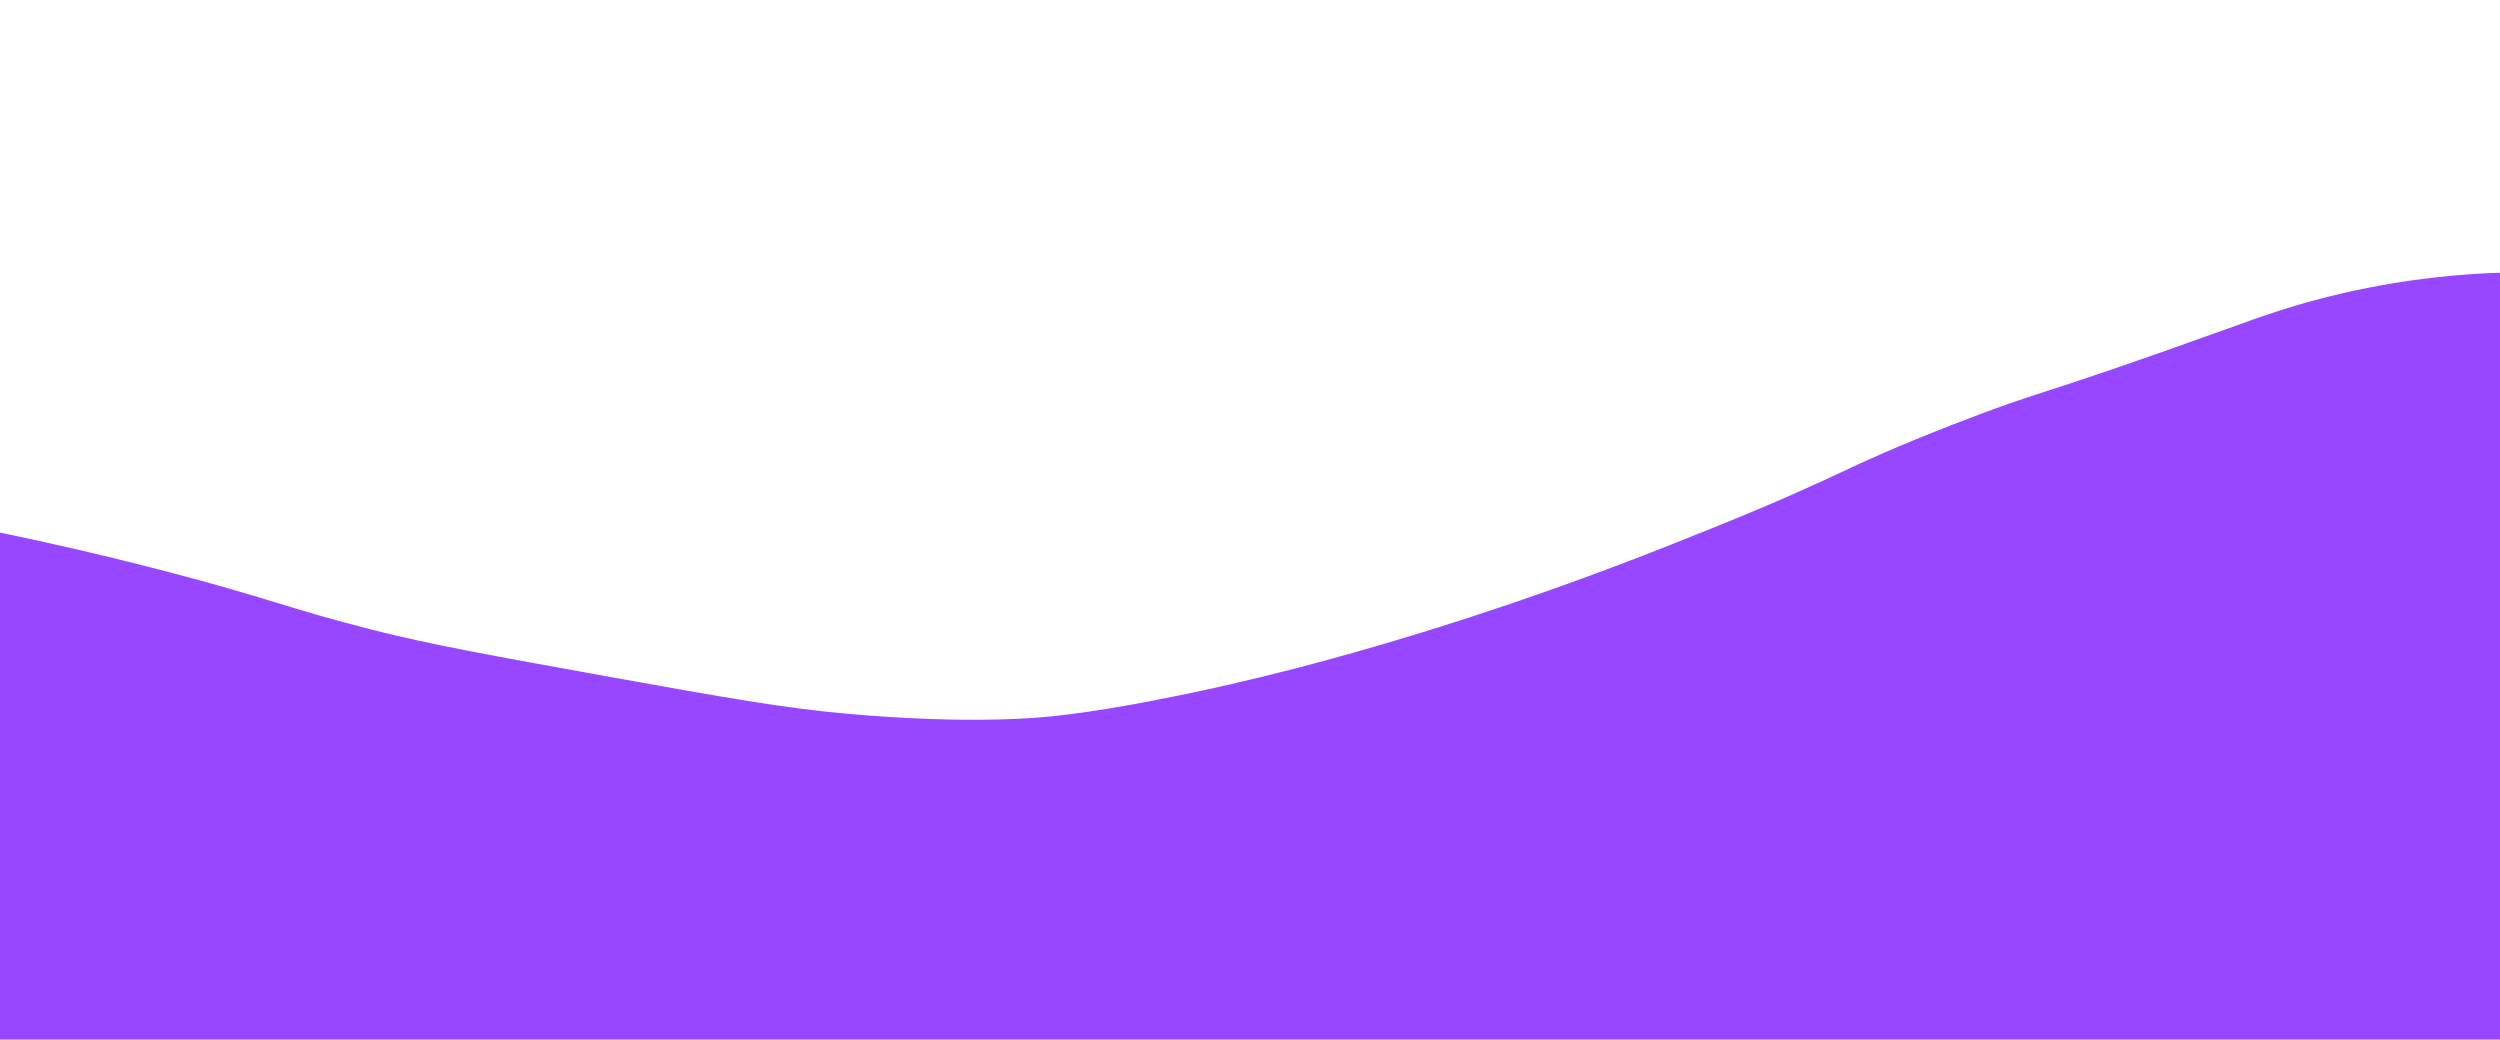 <?xml version="1.0" encoding="utf-8"?>
<!-- Generator: Adobe Illustrator 26.5.2, SVG Export Plug-In . SVG Version: 6.00 Build 0)  -->
<svg version="1.1" xmlns="http://www.w3.org/2000/svg" xmlns:xlink="http://www.w3.org/1999/xlink" x="0px" y="0px"
	 viewBox="0 200 1366 568" style="enable-background:new 0 0 1366 768;" xml:space="preserve">
<style type="text/css">
	.st0{display:none;}
	.st1{display:inline;}
	.st2{fill:#9747FF;}
</style>
<g id="Lag_1" class="st0">
	
</g>
<g id="Lag_2">
	<path class="st2" d="M0,491c20.3,4.2,51.8,11.1,90,21c56.1,14.6,67.7,20.5,113,32c32.1,8.2,65.1,14.1,131,26
		c62.3,11.2,94.1,16.9,129,20c59.9,5.3,95,2.8,105,2c8.5-0.7,32.3-2.8,81-13c24.1-5,78.6-17.1,155-42c59.6-19.4,104-37.3,133-49
		c73.2-29.6,66.8-31.3,130-56c52.1-20.3,40.1-12.8,149-52c20.4-7.4,38.6-14,65-20c35-8,64.7-10.3,85-11v419H0L0,491z"/>
</g>
</svg>
